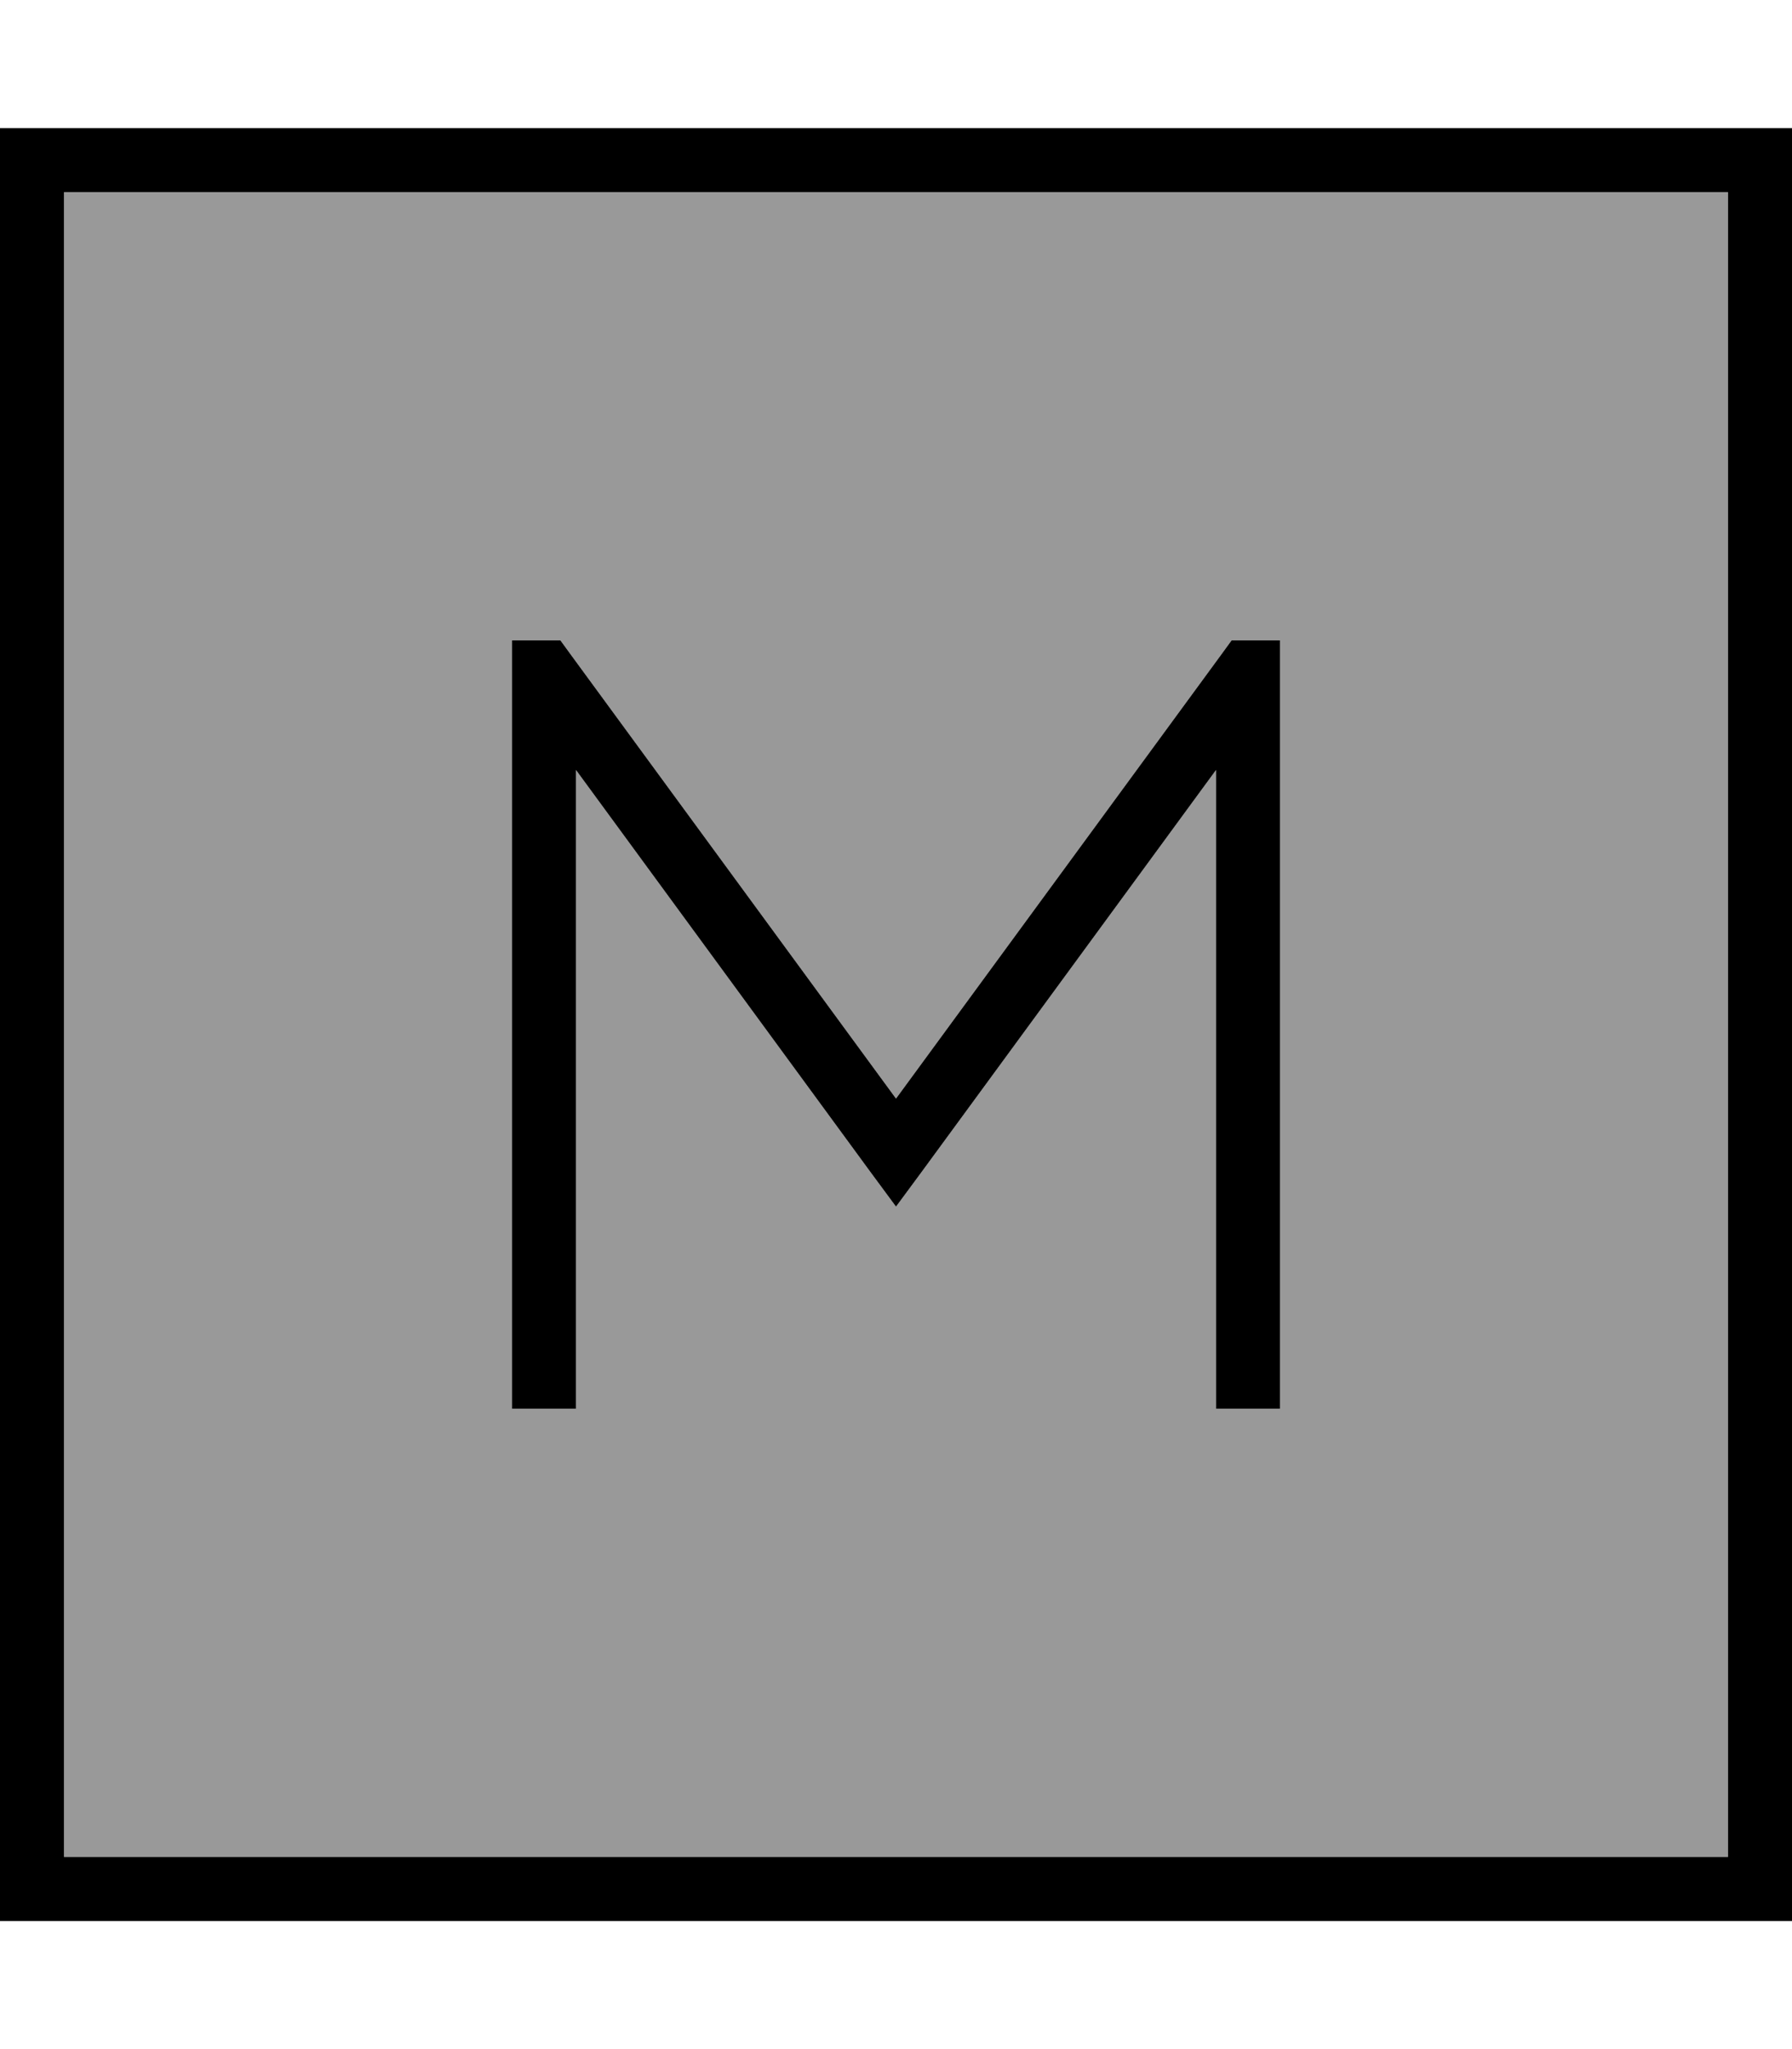 <svg xmlns="http://www.w3.org/2000/svg" viewBox="0 0 448 512"><!--! Font Awesome Pro 7.0.0 by @fontawesome - https://fontawesome.com License - https://fontawesome.com/license (Commercial License) Copyright 2025 Fonticons, Inc. --><path opacity=".4" fill="currentColor" d="M16 48l416 0 0 416-416 0 0-416zM128 160l0 192 16 0 0-159.6 73.5 100.3 6.5 8.8 6.5-8.8 73.5-100.3 0 159.6 16 0 0-192-12.1 0-2.4 3.3-81.5 111.2-81.5-111.2-2.4-3.3-12.1 0z"/><path fill="currentColor" d="M16 48l0 416 416 0 0-416-416 0zM0 32l448 0 0 448-448 0 0-448zM128 168l0-8 12.1 0 2.4 3.3 81.5 111.2 81.5-111.2 2.4-3.3 12.1 0 0 192-16 0 0-159.6-73.5 100.3-6.5 8.8-6.5-8.8-73.5-100.3 0 159.6-16 0 0-184z"/></svg>